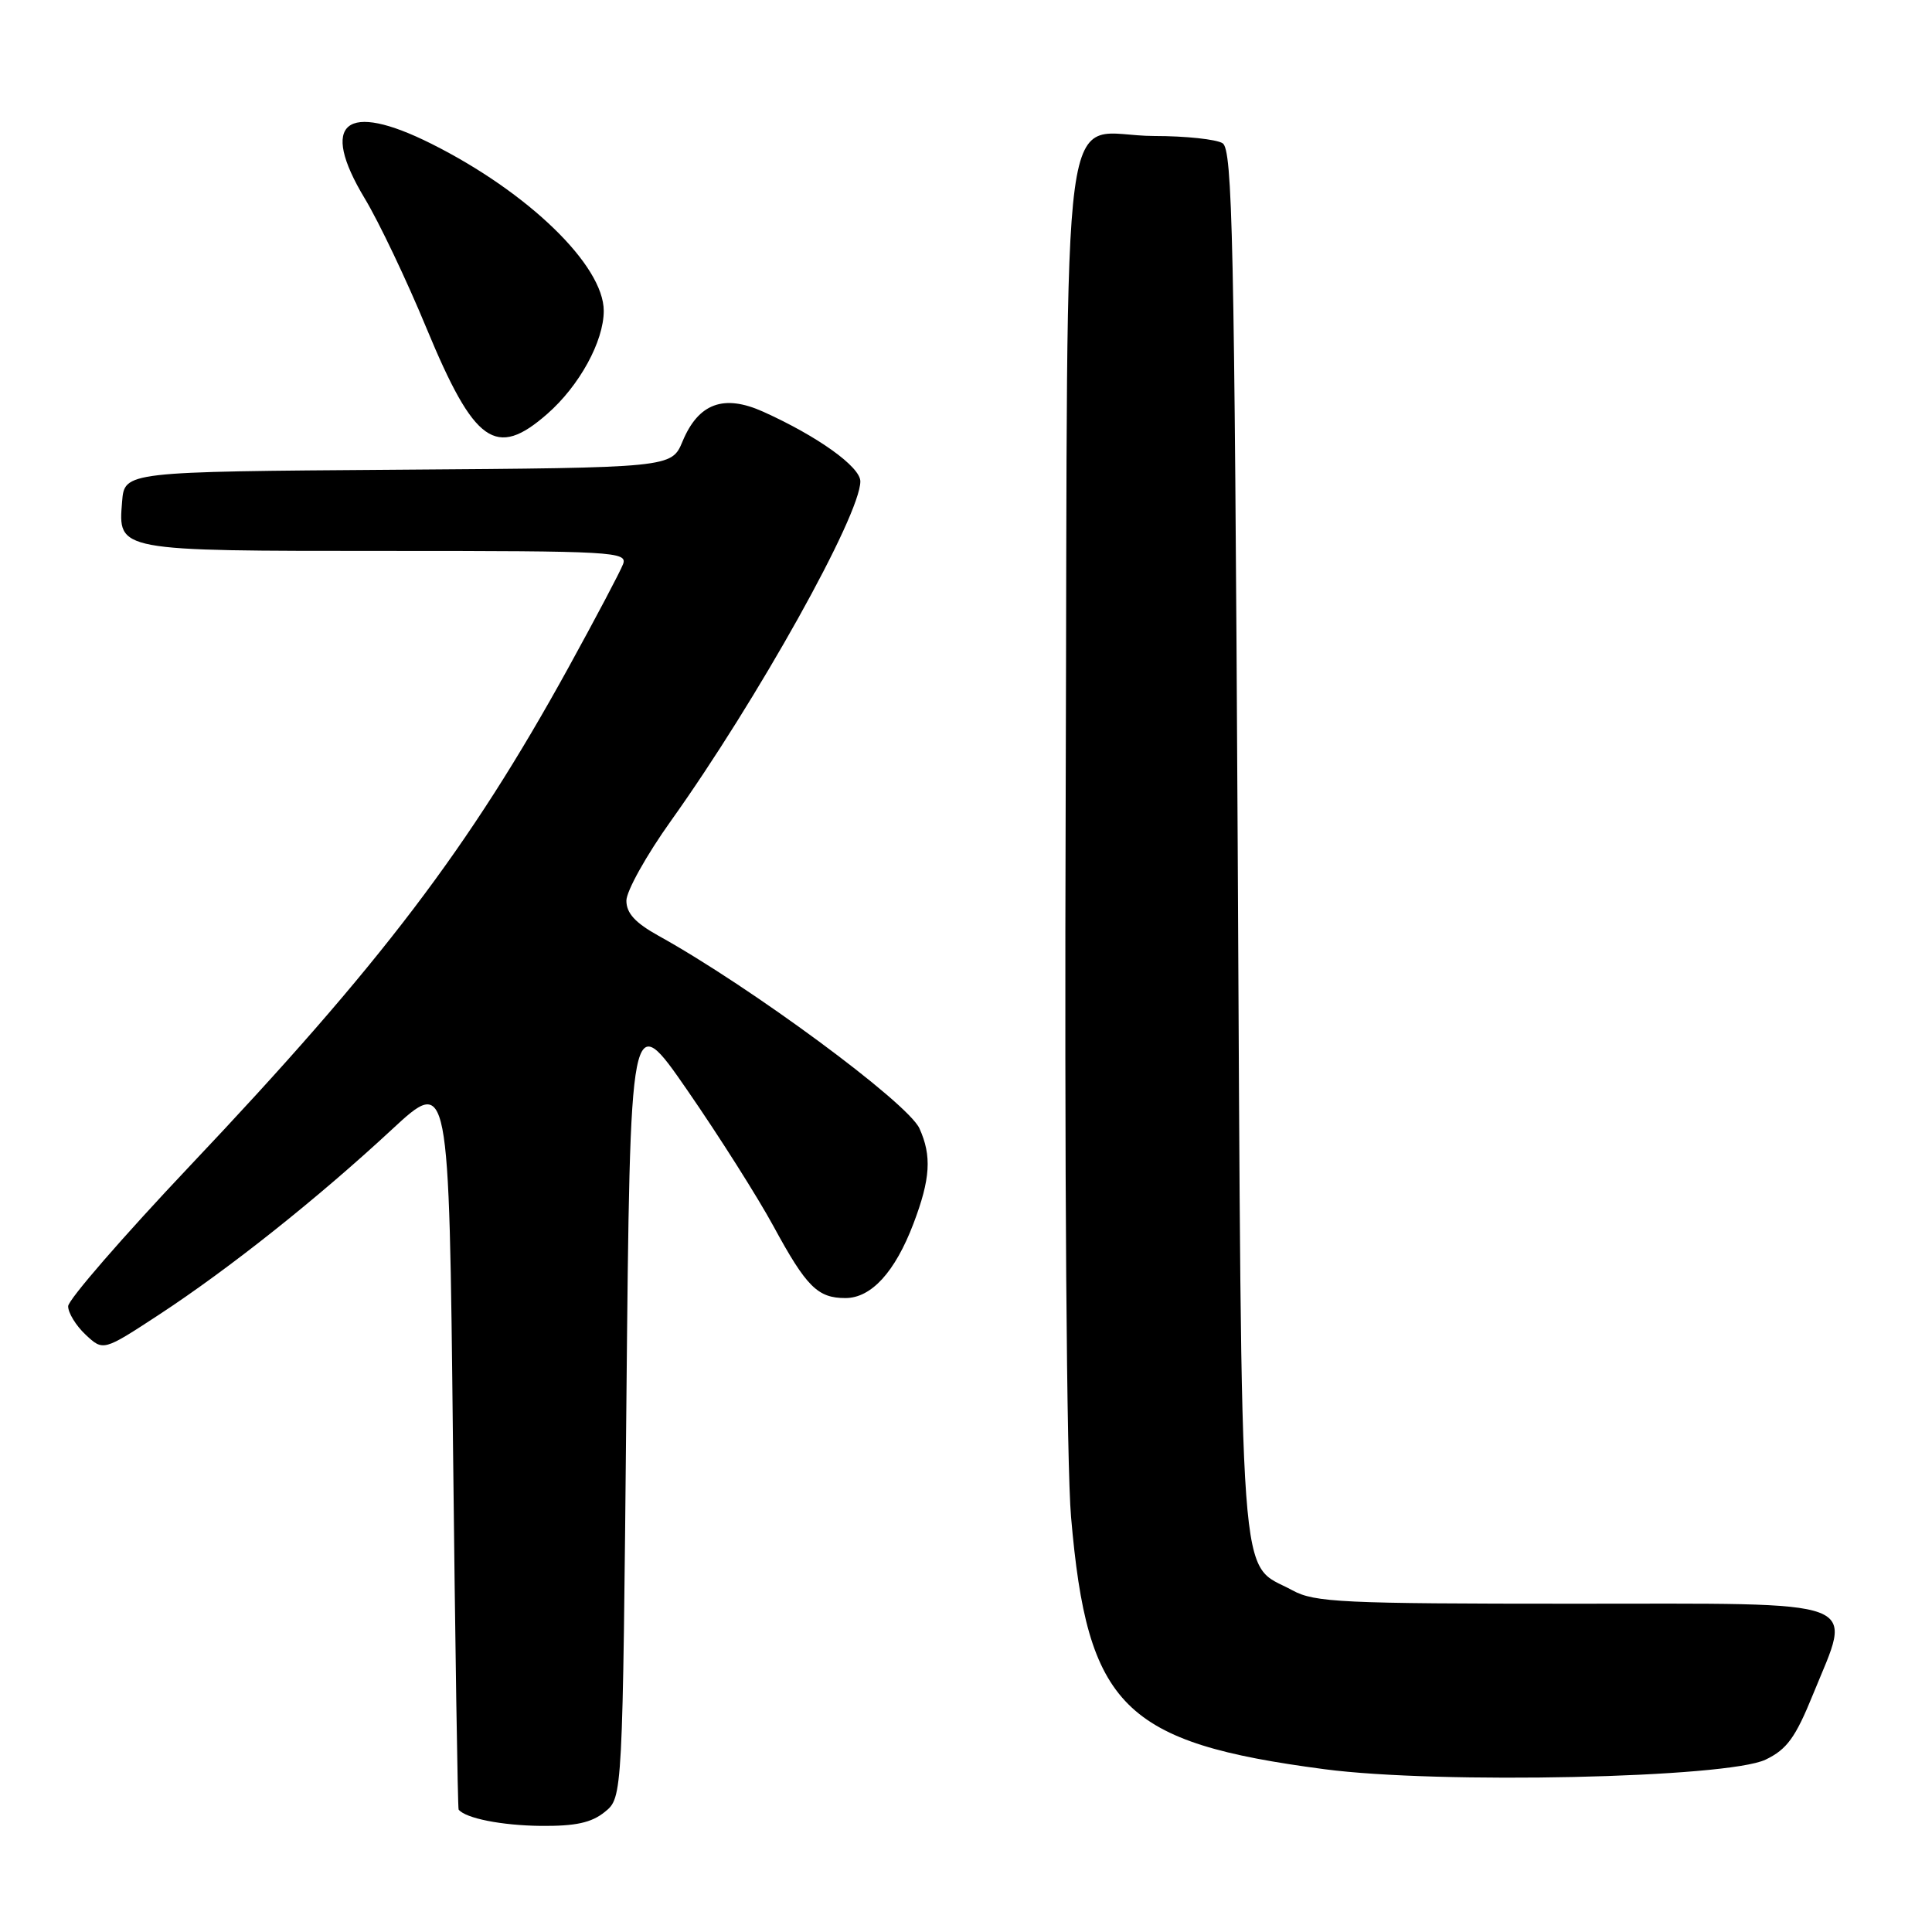 <?xml version="1.0" encoding="UTF-8" standalone="no"?>
<!DOCTYPE svg PUBLIC "-//W3C//DTD SVG 1.1//EN" "http://www.w3.org/Graphics/SVG/1.1/DTD/svg11.dtd" >
<svg xmlns="http://www.w3.org/2000/svg" xmlns:xlink="http://www.w3.org/1999/xlink" version="1.1" viewBox="0 0 256 256">
 <g >
 <path fill="currentColor"
d=" M 80.14 240.09 C 82.50 238.18 82.50 238.18 83.00 185.84 C 83.50 133.50 83.50 133.50 91.10 144.50 C 95.28 150.55 100.41 158.65 102.50 162.50 C 106.85 170.51 108.34 172.00 112.02 172.00 C 115.45 172.00 118.60 168.55 121.04 162.13 C 123.29 156.21 123.48 153.15 121.83 149.52 C 120.28 146.12 99.46 130.75 87.25 123.99 C 84.17 122.28 83.00 121.00 83.00 119.34 C 83.00 118.08 85.65 113.32 88.90 108.77 C 100.40 92.65 114.00 68.27 114.00 63.78 C 114.00 61.86 108.37 57.82 101.14 54.56 C 95.90 52.20 92.55 53.43 90.44 58.49 C 88.98 61.98 88.98 61.98 52.74 62.24 C 16.50 62.50 16.50 62.50 16.18 66.46 C 15.64 73.05 15.38 73.00 51.30 73.00 C 81.28 73.00 83.17 73.11 82.56 74.75 C 82.20 75.71 78.93 81.90 75.30 88.50 C 62.16 112.36 50.49 127.72 25.15 154.50 C 16.31 163.85 9.05 172.21 9.03 173.08 C 9.02 173.94 10.05 175.64 11.34 176.85 C 13.68 179.04 13.68 179.04 21.09 174.19 C 30.38 168.10 42.08 158.80 51.91 149.68 C 59.50 142.65 59.50 142.65 60.02 191.07 C 60.31 217.71 60.65 239.63 60.77 239.78 C 61.70 240.94 66.47 241.88 71.64 241.94 C 76.26 241.98 78.36 241.53 80.14 240.09 Z  M 233.95 233.16 C 236.78 231.80 237.91 230.24 240.24 224.50 C 245.47 211.63 247.77 212.50 208.50 212.50 C 177.85 212.50 174.18 212.33 171.26 210.73 C 164.03 206.78 164.56 213.90 164.00 111.76 C 163.56 31.59 163.31 19.81 162.00 18.98 C 161.18 18.46 157.10 18.02 152.94 18.02 C 140.17 17.99 141.54 7.76 141.21 105.17 C 141.04 154.99 141.33 194.21 141.92 201.00 C 144.08 226.17 148.85 230.92 175.50 234.43 C 190.70 236.43 228.87 235.60 233.95 233.16 Z  M 72.52 54.84 C 76.78 51.11 80.00 45.22 80.00 41.19 C 80.00 35.17 69.99 25.47 57.16 19.05 C 45.77 13.35 42.27 16.22 48.32 26.28 C 50.20 29.39 53.90 37.16 56.53 43.53 C 62.86 58.80 65.71 60.82 72.52 54.84 Z "/>
</g>
</svg>